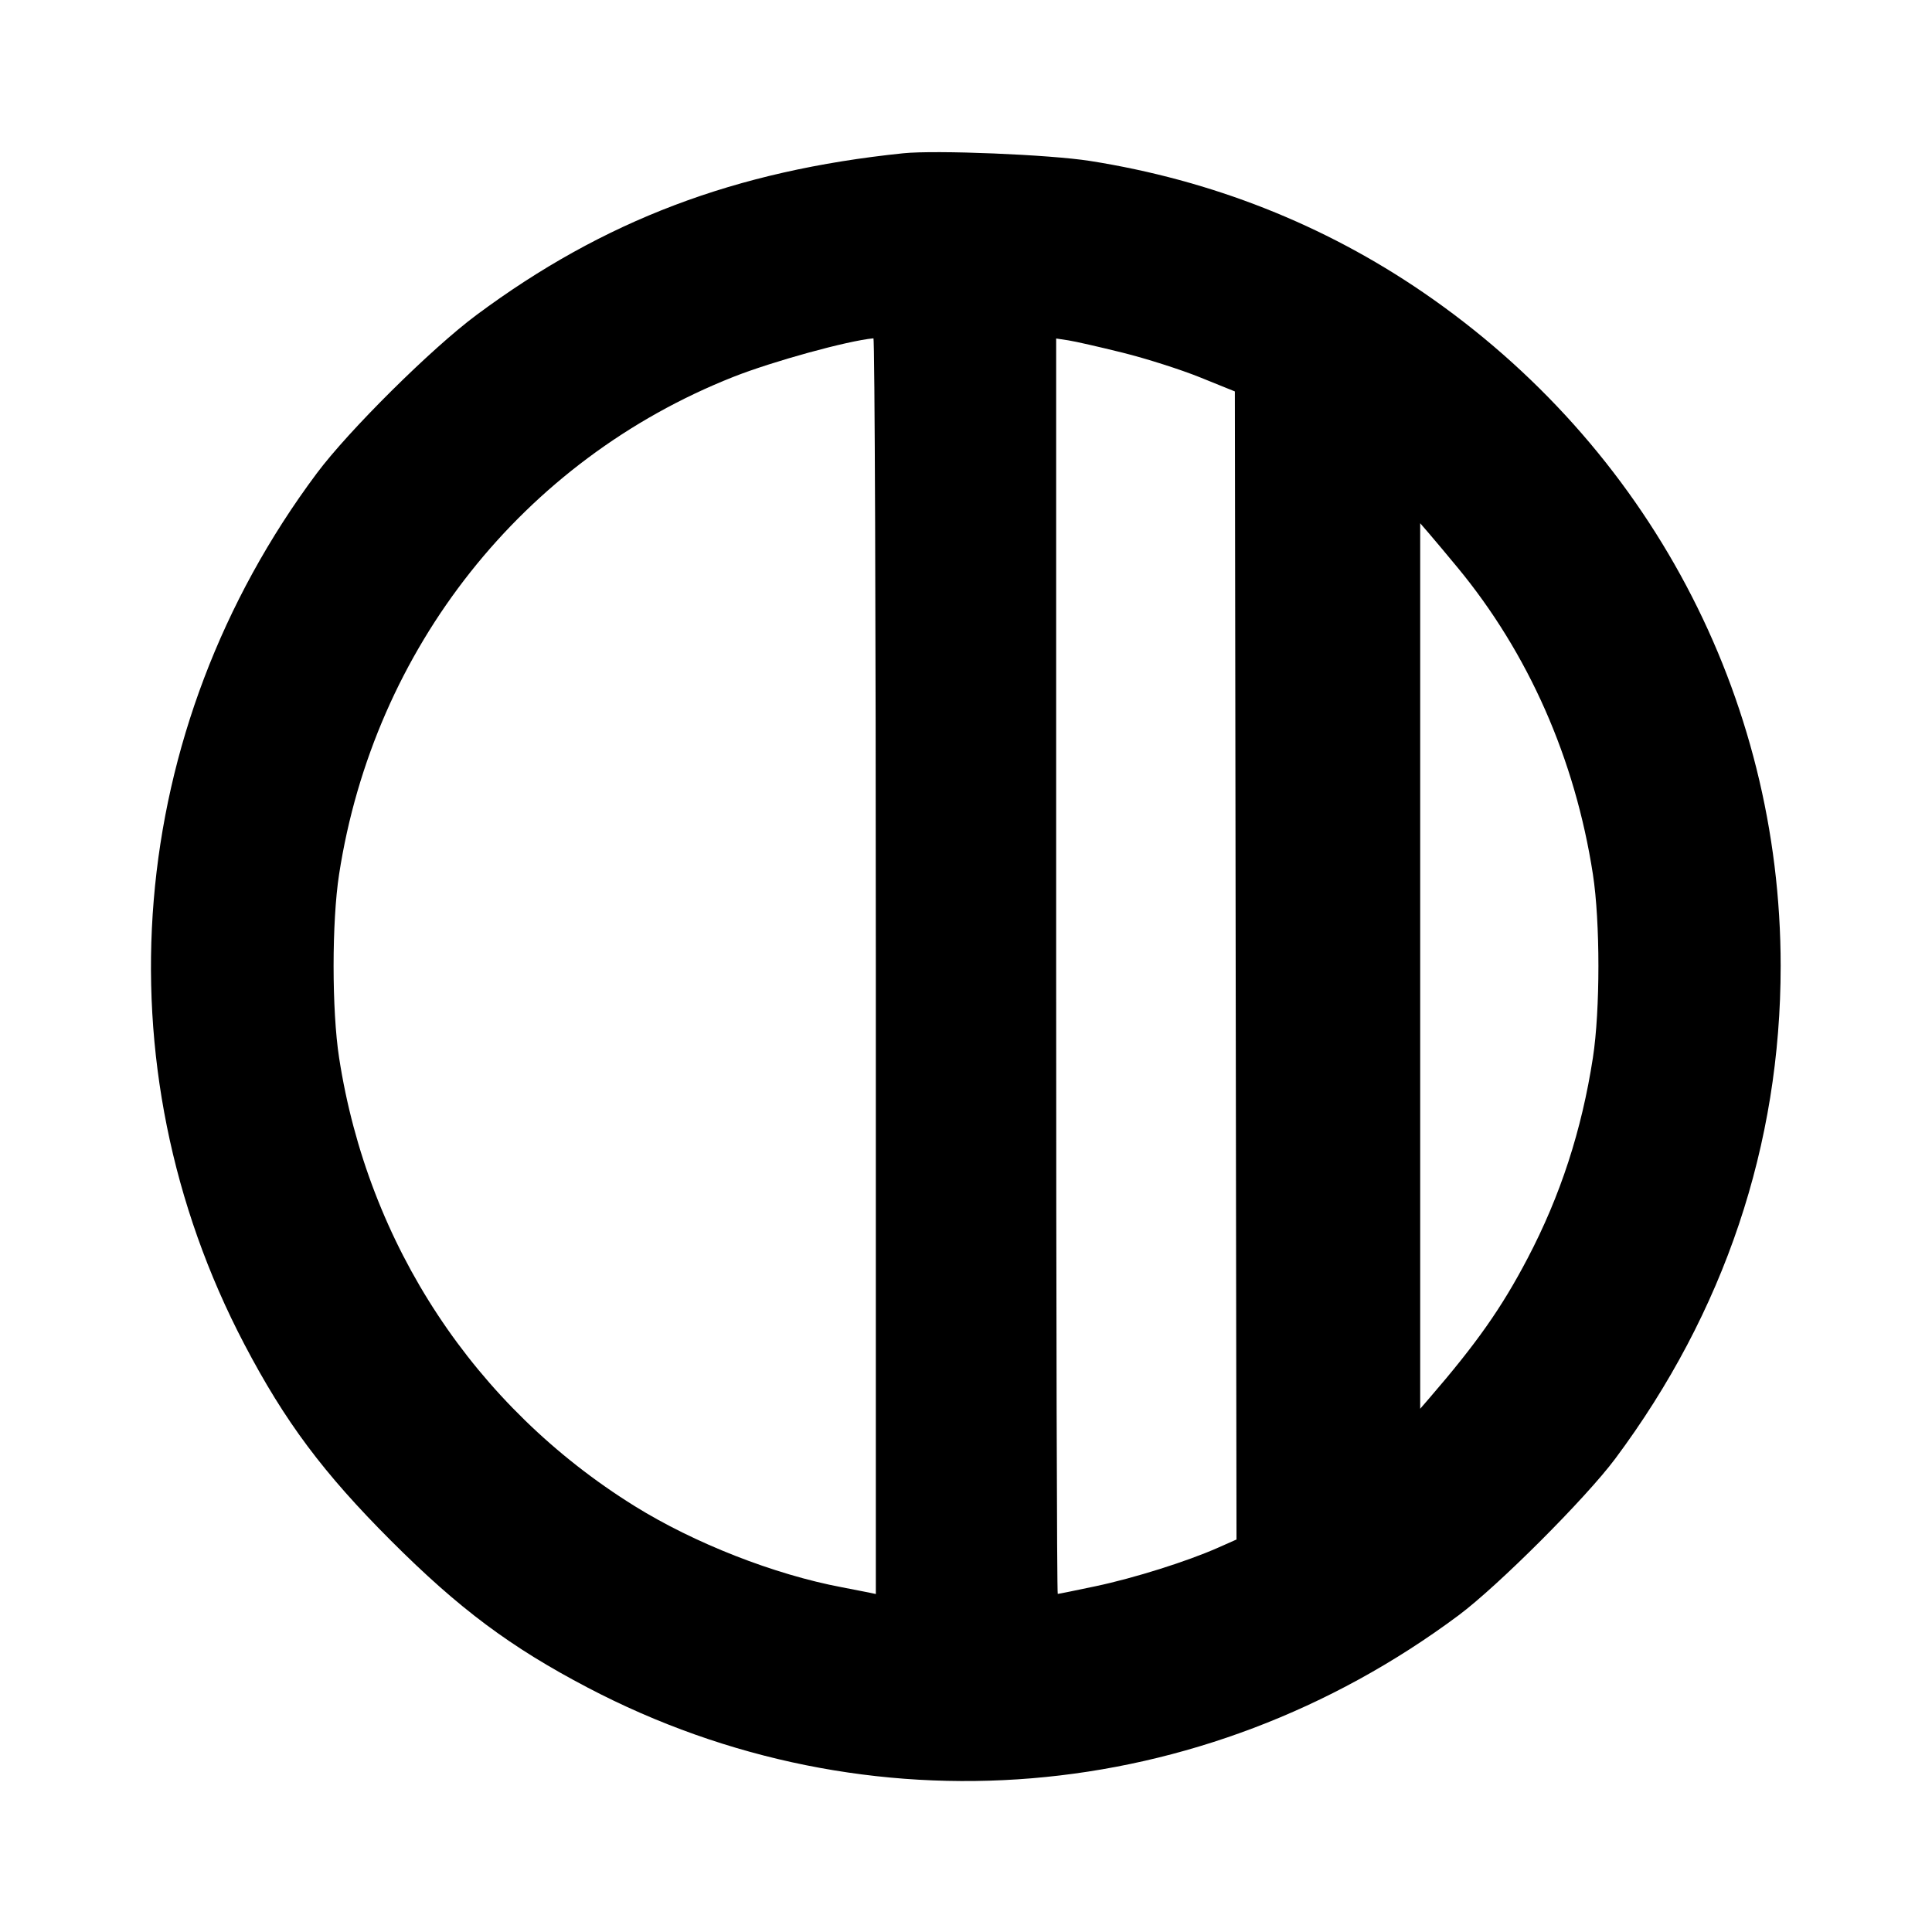 <svg fill="currentColor" viewBox="0 0 256 256" xmlns="http://www.w3.org/2000/svg"><path d="M119.680 20.310 C 97.411 22.610,80.001 29.205,63.147 41.728 C 57.186 46.157,46.223 57.026,41.973 62.720 C 16.611 96.701,12.928 141.035,32.385 178.133 C 37.761 188.385,42.832 195.175,51.828 204.172 C 60.825 213.168,67.615 218.239,77.867 223.615 C 114.965 243.072,159.250 239.395,193.280 214.031 C 198.497 210.143,210.143 198.497,214.031 193.280 C 228.489 173.882,235.947 151.668,235.947 128.000 C 235.947 92.235,218.399 59.167,188.587 38.752 C 175.422 29.738,160.539 23.864,144.427 21.325 C 139.077 20.483,124.002 19.864,119.680 20.310 M116.053 128.008 L 116.053 211.216 115.093 211.012 C 114.565 210.899,112.981 210.590,111.573 210.325 C 102.598 208.637,92.003 204.486,84.072 199.551 C 62.877 186.364,48.760 164.942,44.933 140.160 C 43.959 133.850,43.959 122.150,44.933 115.840 C 49.556 85.897,69.318 60.965,97.163 49.943 C 102.358 47.887,112.286 45.153,115.733 44.830 C 115.909 44.814,116.053 82.244,116.053 128.008 M148.768 46.735 C 151.860 47.503,156.468 48.972,159.008 49.999 L 163.627 51.867 163.735 127.930 L 163.842 203.993 161.388 205.081 C 157.299 206.894,150.309 209.095,145.201 210.177 C 142.544 210.740,140.275 211.200,140.158 211.200 C 140.042 211.200,139.947 173.772,139.947 128.027 L 139.947 44.854 141.547 45.095 C 142.427 45.228,145.676 45.966,148.768 46.735 M193.100 75.158 C 202.522 86.548,208.706 100.551,211.067 115.840 C 212.041 122.150,212.041 133.850,211.067 140.160 C 209.579 149.796,206.773 158.417,202.421 166.724 C 198.974 173.302,195.676 177.993,189.345 185.322 L 188.183 186.667 188.183 128.000 L 188.183 69.333 189.345 70.678 C 189.984 71.418,191.674 73.434,193.100 75.158 " stroke="none" fill-rule="evenodd"></path></svg>